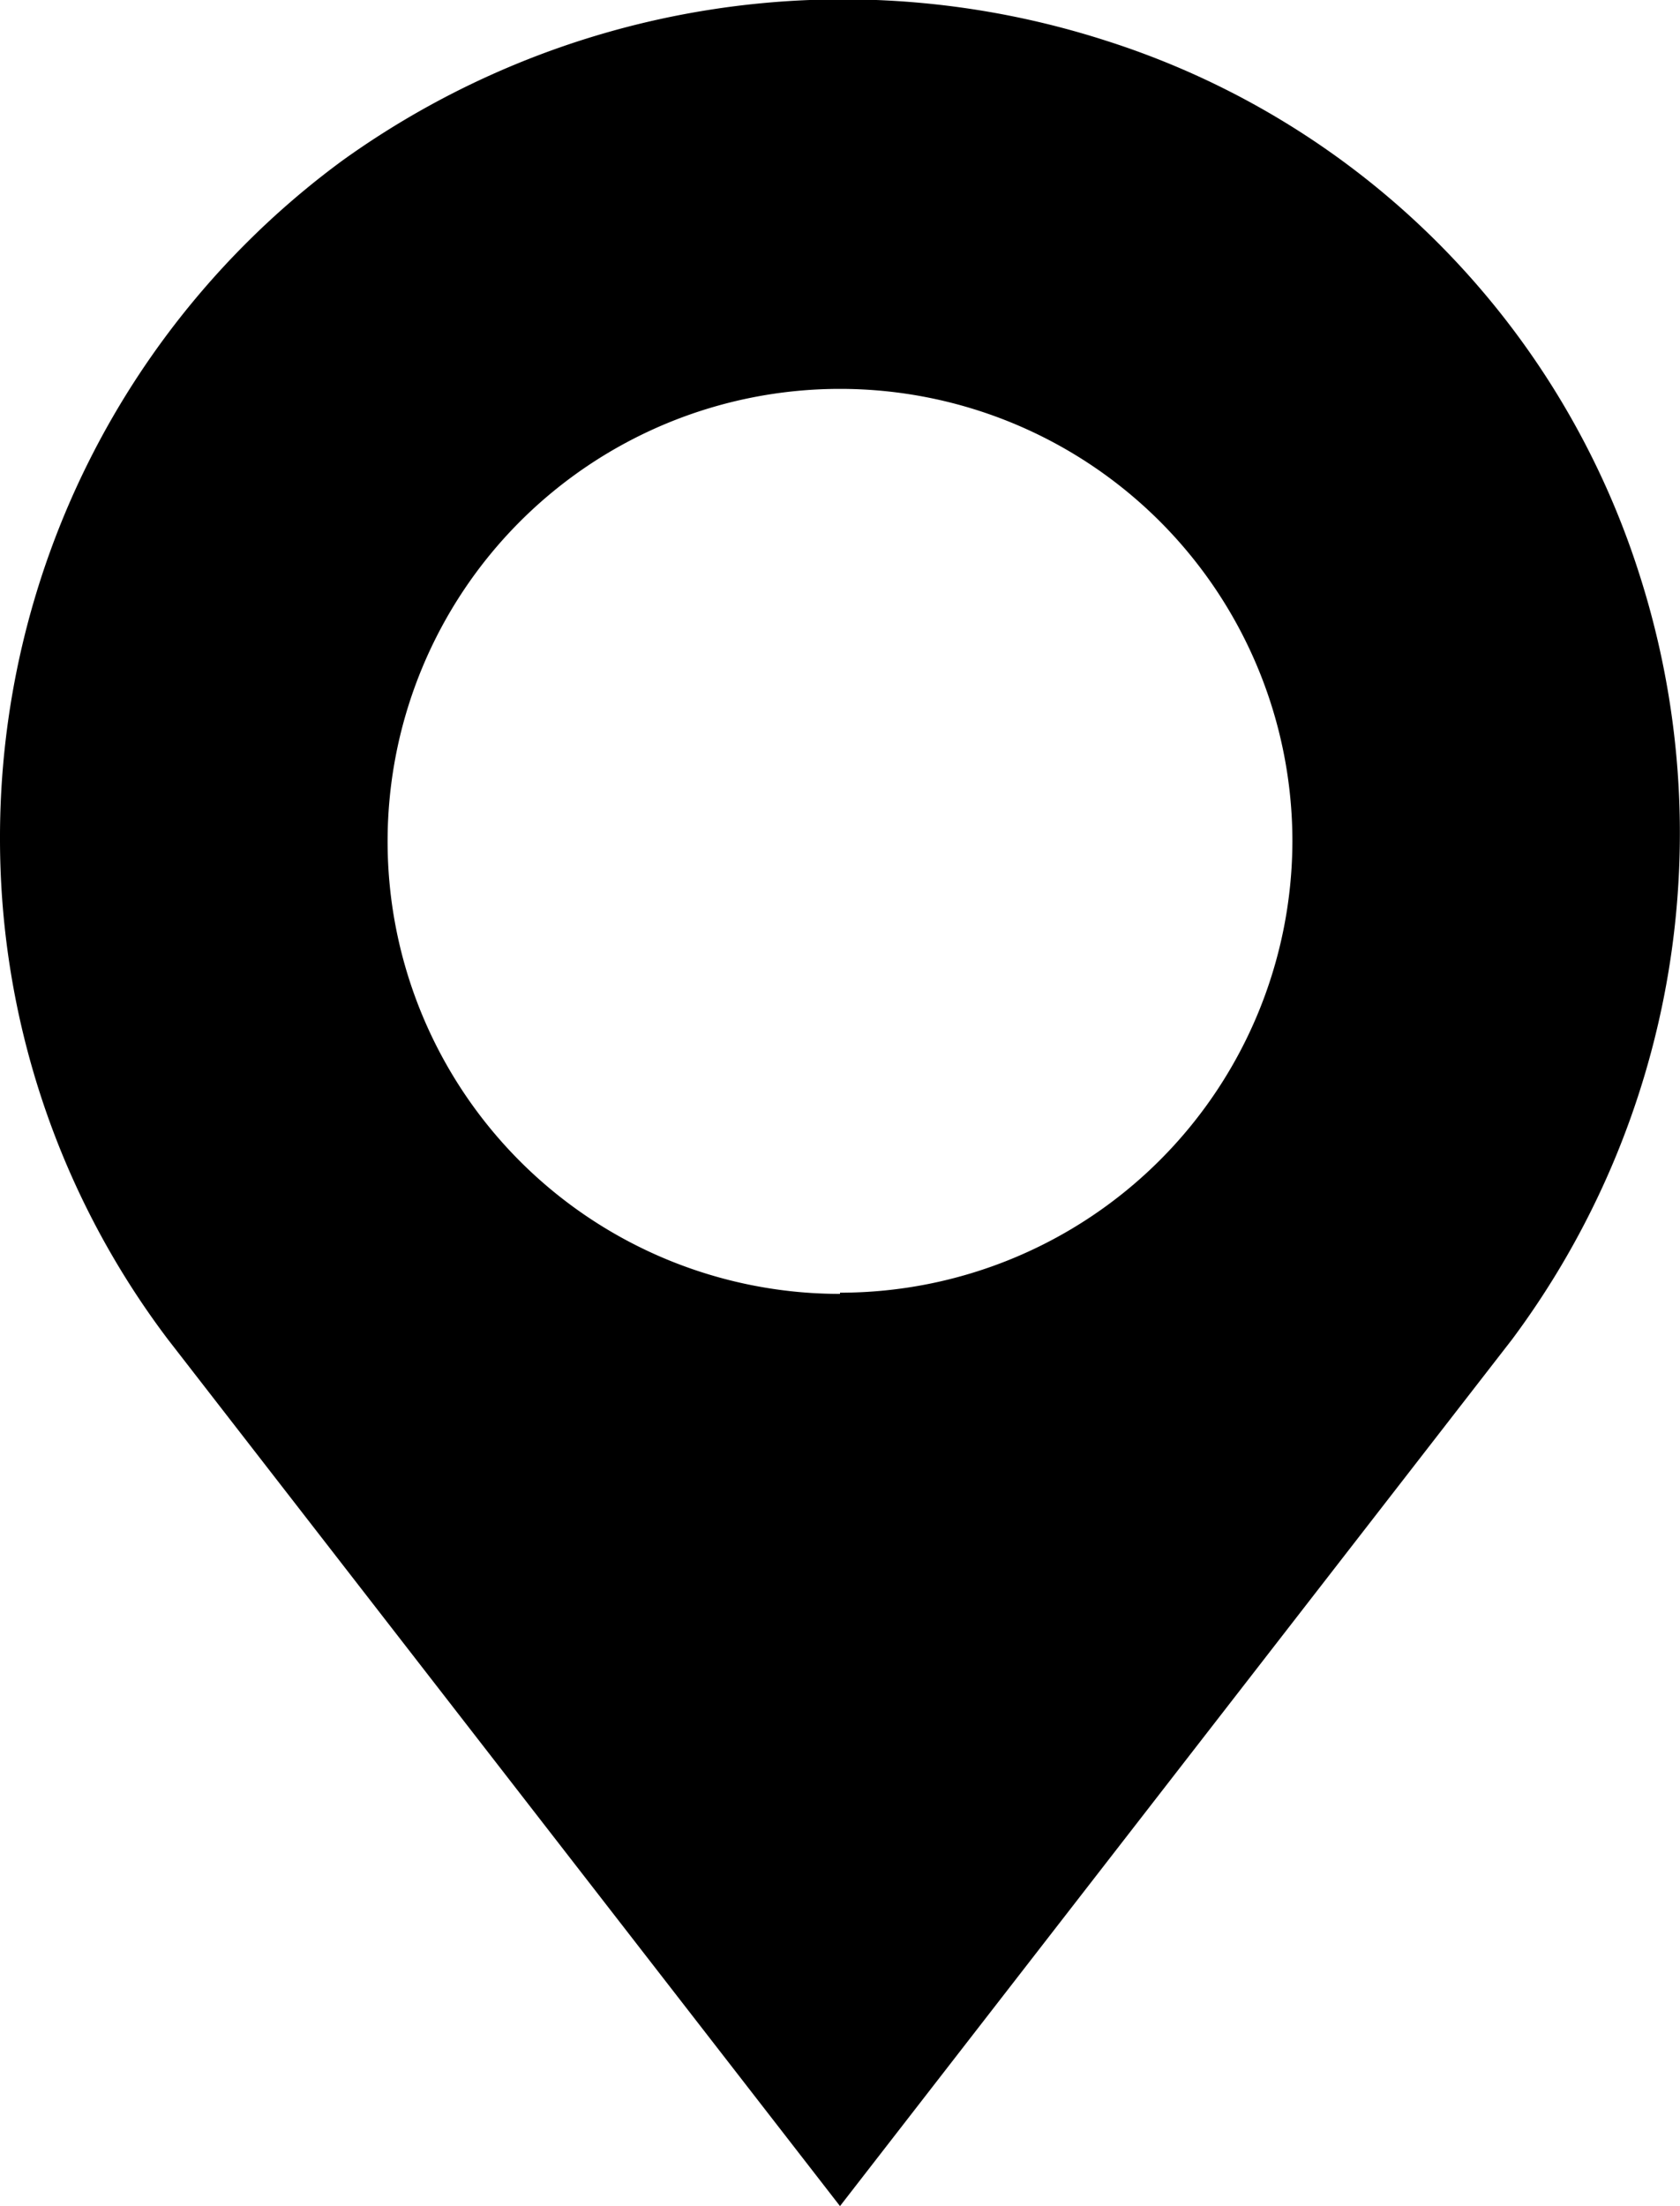 <svg xmlns="http://www.w3.org/2000/svg" viewBox="0 0 14 18.38"><path d="M90.66,55.62a6.84,6.84,0,0,0-4.44-4.44,7.15,7.15,0,0,0-6.37,1A7,7,0,0,0,77,57.84,6.91,6.91,0,0,0,78.4,62L84,69.22,89.6,62A7.06,7.06,0,0,0,90.66,55.62Zm-6.66,6a3.77,3.77,0,1,1,3.77-3.77A3.77,3.77,0,0,1,84,61.61Z" transform="translate(-77 -50.84)" fill="currentColor"/></svg>